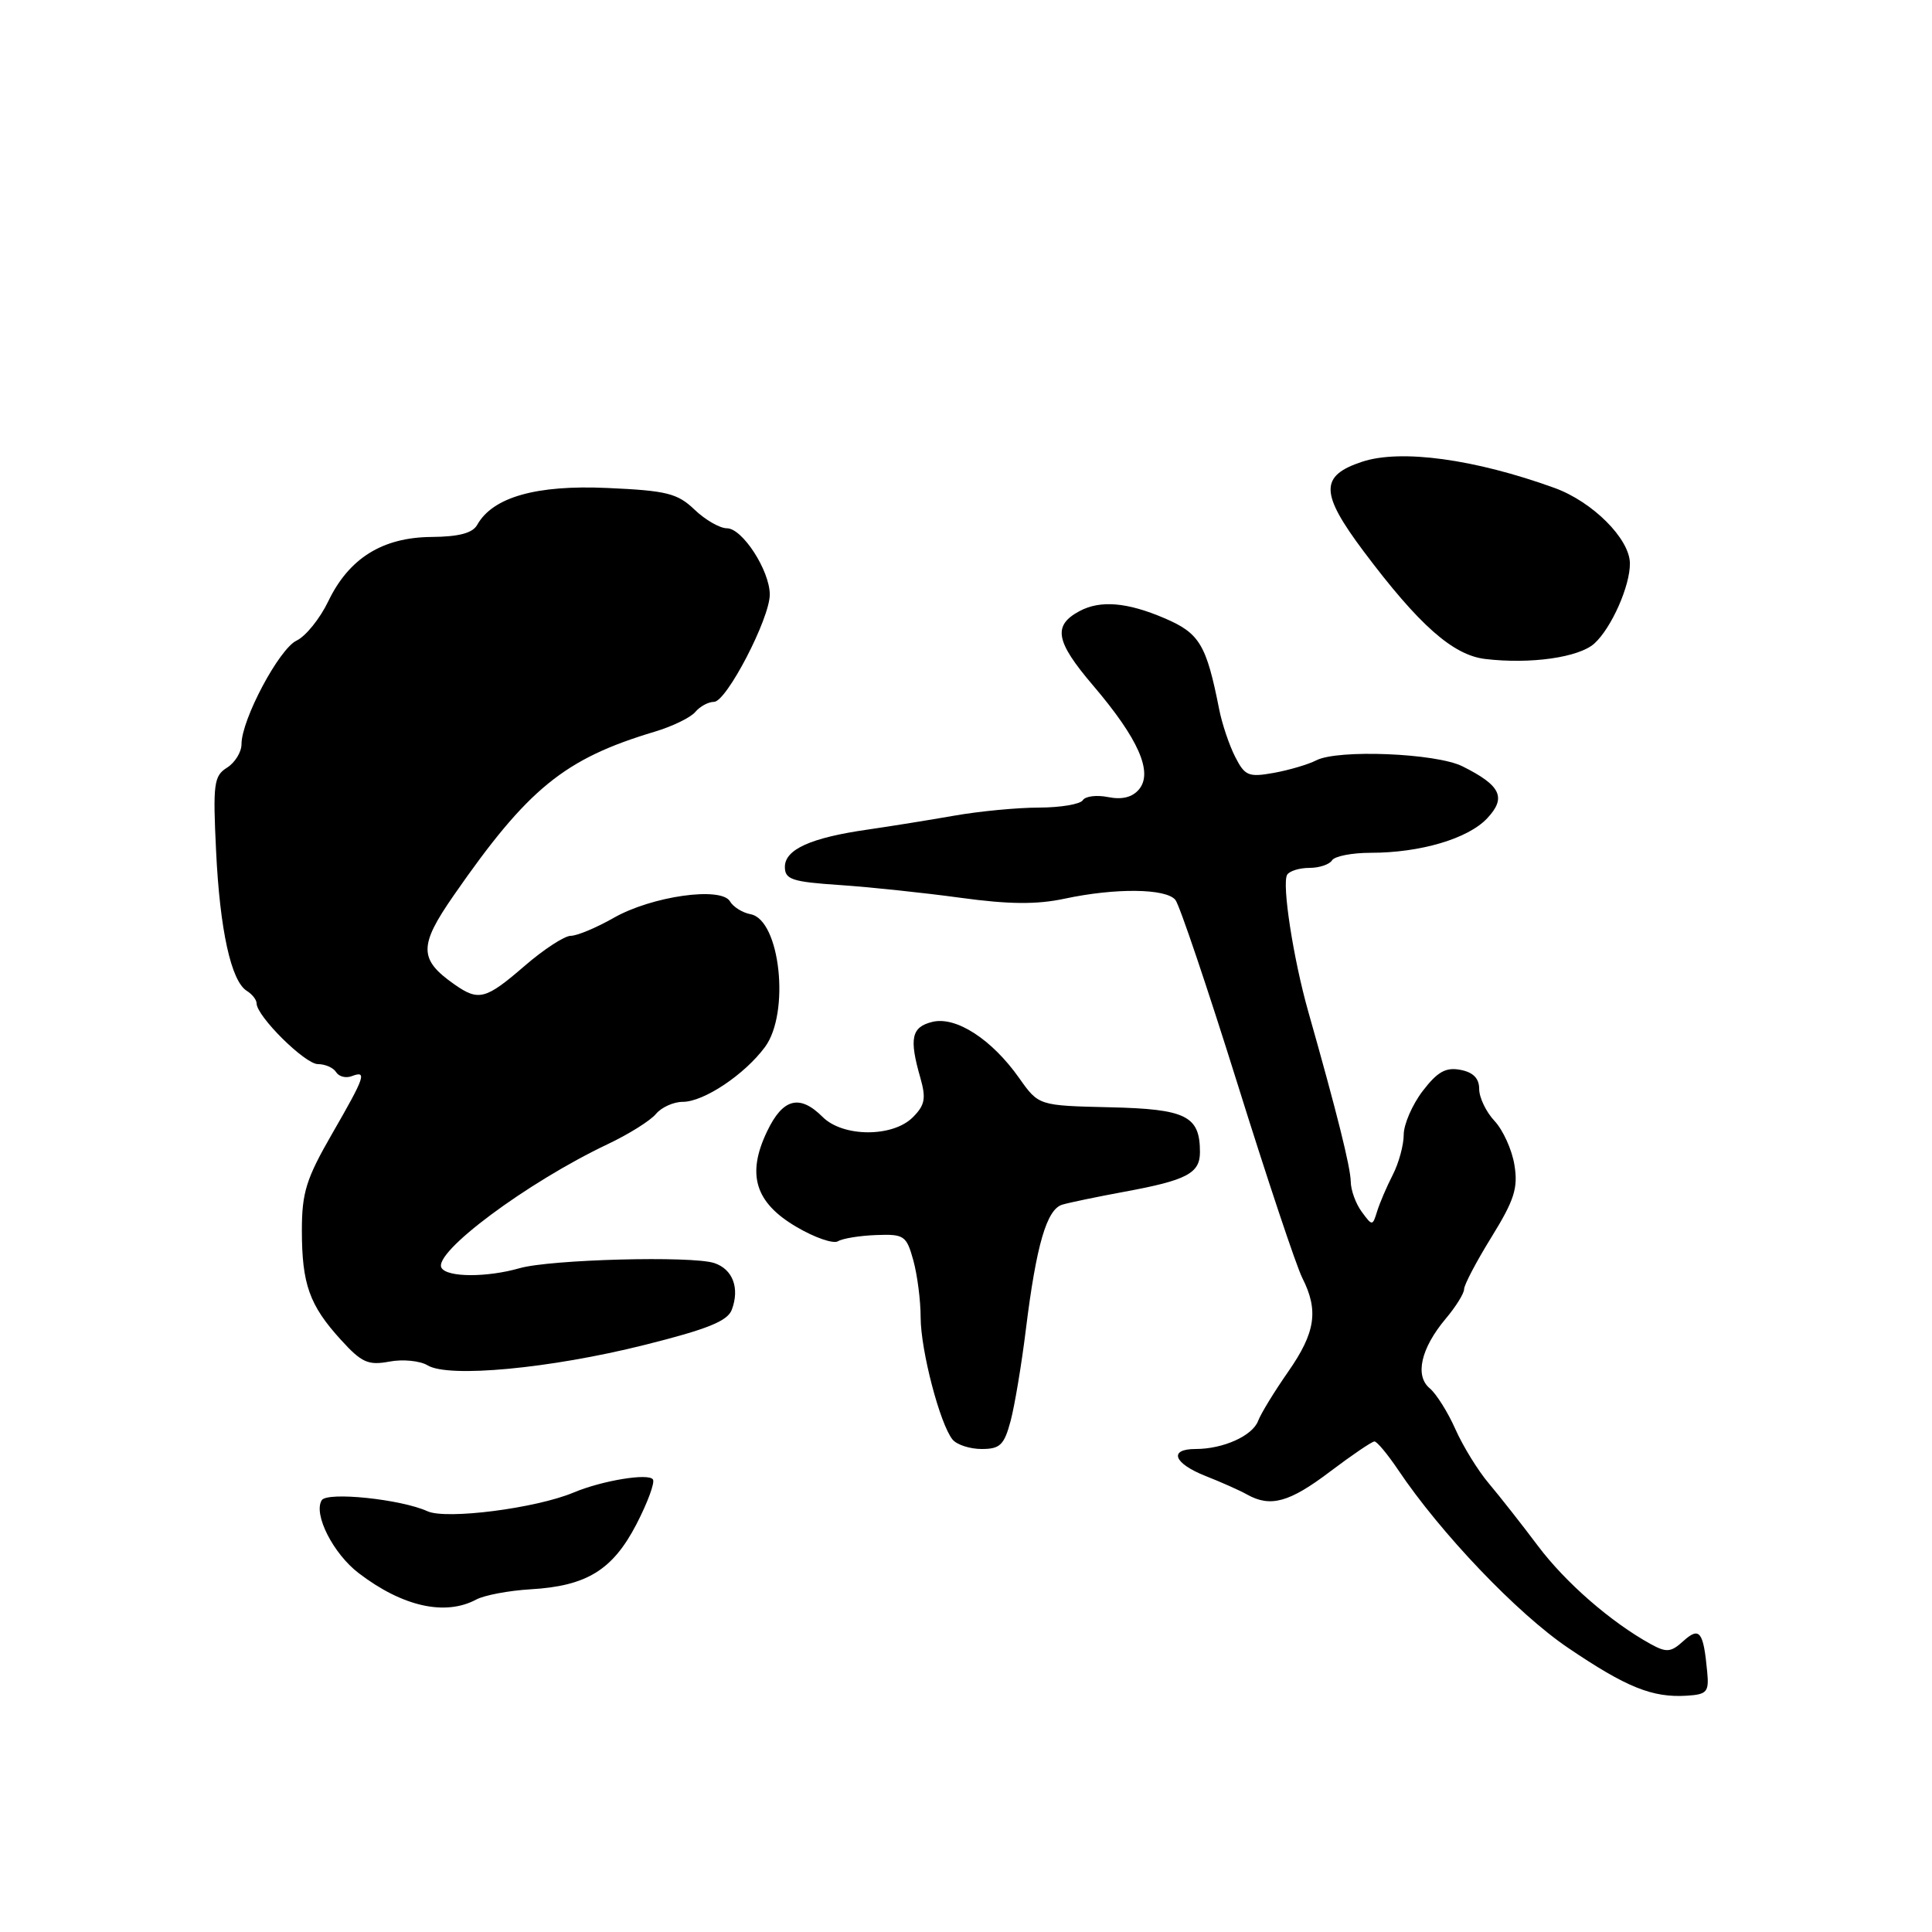 <?xml version="1.0" encoding="UTF-8" standalone="no"?>
<!DOCTYPE svg PUBLIC "-//W3C//DTD SVG 1.1//EN" "http://www.w3.org/Graphics/SVG/1.1/DTD/svg11.dtd" >
<svg xmlns="http://www.w3.org/2000/svg" xmlns:xlink="http://www.w3.org/1999/xlink" version="1.1" viewBox="0 0 256 256">
 <g >
 <path fill="currentColor"
d=" M 226.21 221.50 C 225.71 216.16 225.20 215.51 223.05 217.45 C 221.40 218.95 220.82 219.00 218.71 217.84 C 213.46 214.94 207.44 209.71 203.77 204.82 C 201.66 202.01 198.75 198.31 197.31 196.60 C 195.86 194.90 193.86 191.65 192.85 189.38 C 191.85 187.12 190.31 184.68 189.45 183.96 C 187.44 182.29 188.28 178.65 191.56 174.74 C 192.90 173.15 194.00 171.39 194.00 170.82 C 194.00 170.26 195.63 167.15 197.63 163.92 C 200.66 159.01 201.17 157.42 200.67 154.37 C 200.35 152.36 199.16 149.74 198.04 148.54 C 196.92 147.35 196.00 145.44 196.00 144.30 C 196.00 142.89 195.21 142.08 193.51 141.76 C 191.57 141.39 190.47 142.01 188.51 144.57 C 187.13 146.38 186.00 148.99 186.00 150.35 C 186.00 151.72 185.35 154.11 184.55 155.67 C 183.75 157.23 182.82 159.40 182.48 160.50 C 181.87 162.47 181.84 162.48 180.43 160.56 C 179.64 159.49 178.99 157.69 178.98 156.56 C 178.95 154.65 177.15 147.43 173.34 134.00 C 171.36 127.00 169.83 117.08 170.56 115.90 C 170.87 115.41 172.19 115.00 173.50 115.00 C 174.81 115.00 176.16 114.55 176.50 114.00 C 176.84 113.45 179.14 113.00 181.62 113.00 C 188.21 113.00 194.53 111.13 197.06 108.43 C 199.64 105.69 198.88 104.08 193.78 101.54 C 190.29 99.80 177.27 99.27 174.41 100.75 C 173.36 101.29 170.83 102.04 168.79 102.41 C 165.44 103.01 164.95 102.81 163.67 100.29 C 162.88 98.75 161.93 95.92 161.55 94.00 C 159.85 85.40 158.96 83.91 154.31 81.92 C 149.36 79.80 145.81 79.50 143.05 80.97 C 139.47 82.89 139.85 84.98 144.84 90.83 C 150.84 97.87 152.81 102.32 150.93 104.59 C 150.05 105.64 148.69 105.99 146.84 105.62 C 145.32 105.31 143.81 105.50 143.48 106.03 C 143.15 106.56 140.55 107.00 137.69 107.01 C 134.84 107.01 129.80 107.49 126.50 108.07 C 123.20 108.65 118.03 109.48 115.00 109.92 C 107.44 111.00 104.00 112.55 104.00 114.87 C 104.00 116.53 104.94 116.85 111.25 117.27 C 115.24 117.54 122.45 118.30 127.27 118.96 C 133.71 119.84 137.38 119.87 141.07 119.08 C 147.80 117.64 154.53 117.71 155.75 119.25 C 156.30 119.94 159.98 130.85 163.94 143.50 C 167.89 156.15 171.77 167.77 172.56 169.33 C 174.75 173.65 174.31 176.57 170.69 181.76 C 168.87 184.37 167.08 187.29 166.71 188.27 C 165.97 190.25 162.09 192.00 158.43 192.00 C 154.80 192.00 155.50 193.90 159.75 195.58 C 161.81 196.39 164.28 197.49 165.24 198.03 C 168.34 199.77 170.86 199.07 176.23 195.00 C 179.13 192.81 181.78 191.01 182.12 191.00 C 182.46 191.00 183.86 192.69 185.25 194.75 C 190.86 203.12 201.03 213.78 207.75 218.33 C 215.51 223.59 218.94 224.97 223.50 224.69 C 226.20 224.52 226.47 224.20 226.21 221.50 Z  M 63.10 211.95 C 64.18 211.37 67.43 210.76 70.31 210.59 C 77.73 210.16 81.18 208.04 84.33 201.97 C 85.80 199.13 86.79 196.46 86.52 196.04 C 85.98 195.16 79.78 196.18 76.00 197.77 C 71.02 199.86 59.14 201.38 56.65 200.25 C 53.14 198.65 43.35 197.63 42.63 198.79 C 41.49 200.63 44.15 205.87 47.53 208.45 C 53.34 212.89 58.98 214.15 63.10 211.95 Z  M 133.92 188.25 C 134.46 186.19 135.37 180.75 135.93 176.18 C 137.32 164.94 138.70 160.22 140.77 159.62 C 141.72 159.34 145.43 158.57 149.00 157.91 C 157.26 156.39 159.00 155.47 159.00 152.66 C 159.00 147.86 157.18 146.95 147.05 146.72 C 137.63 146.50 137.63 146.50 135.06 142.87 C 131.43 137.71 126.65 134.62 123.52 135.41 C 120.77 136.09 120.45 137.60 121.95 142.81 C 122.73 145.55 122.56 146.44 120.95 148.05 C 118.28 150.72 111.69 150.69 109.00 148.00 C 105.96 144.96 103.73 145.54 101.65 149.90 C 98.90 155.62 100.05 159.36 105.55 162.58 C 107.96 164.00 110.44 164.85 111.04 164.47 C 111.65 164.10 113.92 163.73 116.10 163.65 C 119.80 163.51 120.11 163.72 121.02 167.00 C 121.55 168.93 121.99 172.33 121.99 174.57 C 122.00 178.94 124.55 188.70 126.22 190.75 C 126.79 191.44 128.52 192.00 130.08 192.00 C 132.52 192.00 133.06 191.47 133.92 188.25 Z  M 85.37 178.22 C 93.77 176.12 96.41 175.05 96.97 173.54 C 98.04 170.67 97.09 168.17 94.64 167.36 C 91.66 166.38 72.92 166.88 68.86 168.04 C 64.53 169.28 59.28 169.27 58.51 168.01 C 57.28 166.03 69.81 156.69 80.54 151.60 C 83.31 150.29 86.18 148.49 86.91 147.61 C 87.65 146.72 89.25 146.00 90.47 146.00 C 93.25 146.00 98.65 142.40 101.36 138.74 C 104.71 134.22 103.38 121.88 99.46 121.14 C 98.38 120.94 97.15 120.17 96.73 119.44 C 95.57 117.44 86.37 118.74 81.32 121.62 C 79.02 122.93 76.46 124.00 75.63 124.00 C 74.80 124.00 72.04 125.80 69.50 128.00 C 64.36 132.44 63.43 132.69 60.23 130.45 C 55.49 127.13 55.47 125.34 60.11 118.66 C 69.96 104.46 74.78 100.54 86.76 96.95 C 89.11 96.25 91.52 95.07 92.13 94.34 C 92.75 93.60 93.86 93.00 94.61 93.00 C 96.26 93.00 102.00 81.96 102.00 78.78 C 101.99 75.59 98.37 70.00 96.32 70.00 C 95.38 70.00 93.45 68.89 92.03 67.53 C 89.77 65.37 88.36 65.01 80.48 64.66 C 71.06 64.23 65.29 65.87 63.23 69.55 C 62.62 70.64 60.80 71.12 57.18 71.15 C 50.68 71.20 46.24 73.97 43.50 79.67 C 42.40 81.96 40.51 84.31 39.30 84.88 C 36.99 85.97 32.00 95.34 32.00 98.61 C 32.00 99.66 31.13 101.06 30.08 101.72 C 28.34 102.81 28.20 103.85 28.63 112.71 C 29.13 123.21 30.62 130.01 32.71 131.30 C 33.42 131.74 34.00 132.48 34.00 132.95 C 34.00 134.65 40.41 141.00 42.12 141.00 C 43.09 141.00 44.18 141.48 44.54 142.07 C 44.91 142.66 45.83 142.89 46.60 142.60 C 48.67 141.81 48.39 142.62 44.00 150.24 C 40.58 156.17 40.00 158.02 40.00 163.02 C 40.00 170.15 41.00 172.95 45.15 177.51 C 47.92 180.56 48.78 180.94 51.59 180.42 C 53.37 180.08 55.66 180.31 56.67 180.92 C 59.44 182.60 72.91 181.34 85.37 178.22 Z  M 211.26 85.27 C 213.53 83.21 216.01 77.61 215.97 74.63 C 215.93 71.39 211.03 66.49 206.00 64.66 C 195.43 60.83 185.63 59.49 180.50 61.18 C 174.86 63.04 174.90 65.33 180.70 73.07 C 188.02 82.83 192.53 86.82 196.81 87.32 C 202.79 88.03 209.21 87.12 211.26 85.27 Z "/>
</g>
</svg>